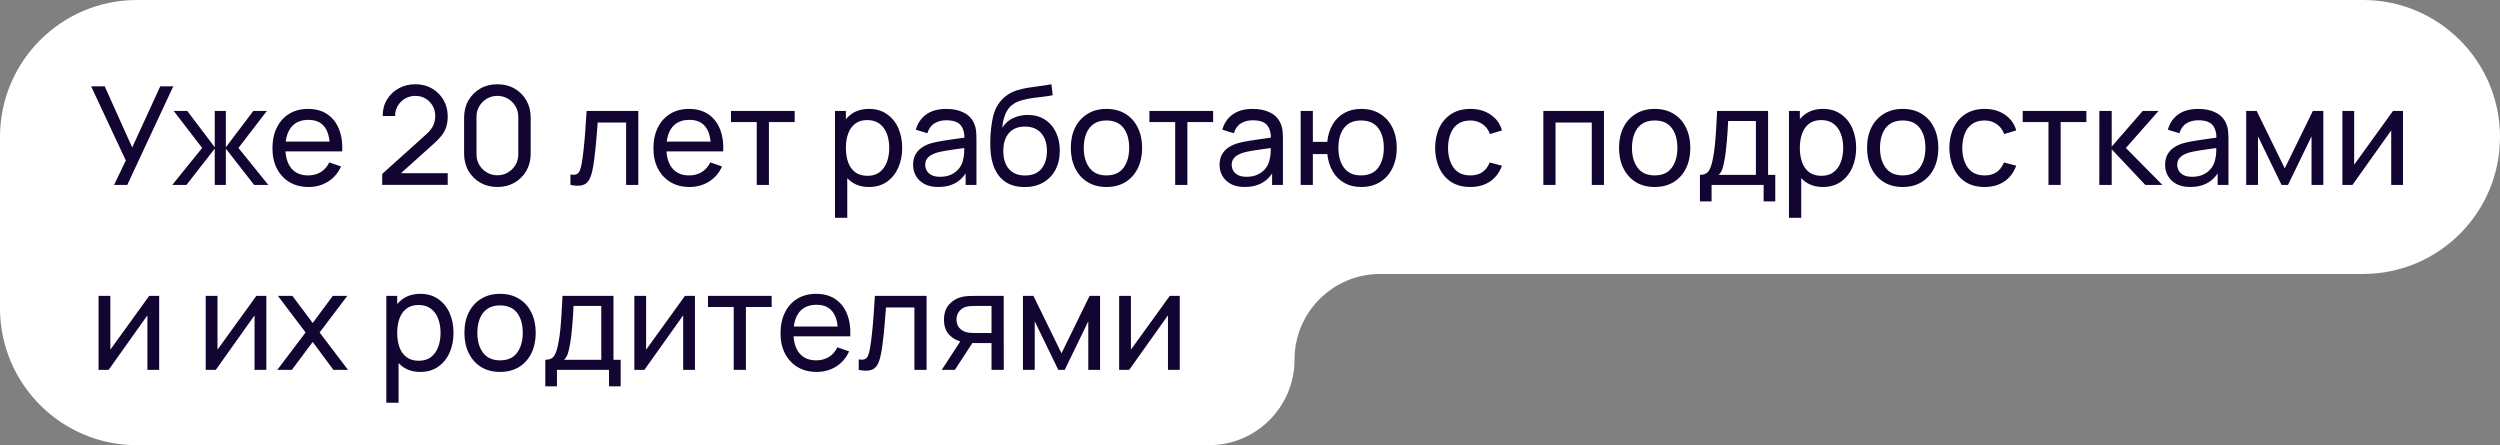 <?xml version="1.0" encoding="UTF-8"?> <svg xmlns="http://www.w3.org/2000/svg" width="365" height="65" viewBox="0 0 365 65" fill="none"><rect x="0" y="0" width="365" height="65" fill="#808080" stroke="none"/><path d="M0 20C0 8.954 8.954 0 20 0H345C356.046 0 365 8.954 365 20V20C365 31.046 356.046 40 345 40H201.5C194.596 40 189 45.596 189 52.5V52.5C189 59.404 183.404 65 176.5 65H20C8.954 65 0 56.046 0 45V25V20Z" fill="white"></path><path d="M16.65 27L18.37 23.43L13.3 12.6H15.29L19.3 21.53L23.4 12.6H25.3L18.58 27H16.65ZM25.153 27L29.513 21.6L25.363 16.2H27.343L31.353 21.5V16.2H32.973V21.5L36.983 16.2H38.963L34.813 21.6L39.173 27H37.103L32.973 21.7V27H31.353V21.7L27.223 27H25.153ZM45.057 27.3C43.997 27.3 43.07 27.067 42.277 26.6C41.49 26.127 40.877 25.47 40.437 24.63C39.997 23.783 39.777 22.797 39.777 21.67C39.777 20.49 39.993 19.47 40.427 18.61C40.86 17.743 41.463 17.077 42.237 16.61C43.017 16.137 43.93 15.9 44.977 15.9C46.063 15.9 46.987 16.15 47.747 16.65C48.513 17.15 49.087 17.863 49.467 18.79C49.853 19.717 50.02 20.82 49.967 22.1H48.167V21.46C48.147 20.133 47.877 19.143 47.357 18.49C46.837 17.83 46.063 17.5 45.037 17.5C43.937 17.5 43.1 17.853 42.527 18.56C41.953 19.267 41.667 20.28 41.667 21.6C41.667 22.873 41.953 23.86 42.527 24.56C43.1 25.26 43.917 25.61 44.977 25.61C45.69 25.61 46.31 25.447 46.837 25.12C47.363 24.793 47.777 24.323 48.077 23.71L49.787 24.3C49.367 25.253 48.733 25.993 47.887 26.52C47.047 27.04 46.103 27.3 45.057 27.3ZM41.067 22.1V20.67H49.047V22.1H41.067ZM55.797 26.99L55.807 25.39L62.197 19.64C62.73 19.16 63.087 18.707 63.267 18.28C63.453 17.847 63.547 17.403 63.547 16.95C63.547 16.397 63.42 15.897 63.167 15.45C62.913 15.003 62.567 14.65 62.127 14.39C61.694 14.13 61.2 14 60.647 14C60.074 14 59.563 14.137 59.117 14.41C58.67 14.677 58.317 15.033 58.057 15.48C57.803 15.927 57.68 16.413 57.687 16.94H55.867C55.867 16.033 56.077 15.233 56.497 14.54C56.917 13.84 57.487 13.293 58.207 12.9C58.934 12.5 59.757 12.3 60.677 12.3C61.57 12.3 62.37 12.507 63.077 12.92C63.783 13.327 64.34 13.883 64.747 14.59C65.16 15.29 65.367 16.083 65.367 16.97C65.367 17.597 65.287 18.14 65.127 18.6C64.974 19.06 64.734 19.487 64.407 19.88C64.08 20.267 63.67 20.68 63.177 21.12L57.867 25.89L57.637 25.29H65.367V26.99H55.797ZM72.619 27.3C71.686 27.3 70.853 27.09 70.119 26.67C69.393 26.243 68.816 25.667 68.389 24.94C67.969 24.207 67.759 23.373 67.759 22.44V17.16C67.759 16.227 67.969 15.393 68.389 14.66C68.816 13.927 69.393 13.35 70.119 12.93C70.853 12.51 71.686 12.3 72.619 12.3C73.553 12.3 74.386 12.51 75.119 12.93C75.853 13.35 76.429 13.927 76.849 14.66C77.269 15.393 77.479 16.227 77.479 17.16V22.44C77.479 23.373 77.269 24.207 76.849 24.94C76.429 25.667 75.853 26.243 75.119 26.67C74.386 27.09 73.553 27.3 72.619 27.3ZM72.619 25.59C73.186 25.59 73.699 25.453 74.159 25.18C74.619 24.907 74.986 24.54 75.259 24.08C75.533 23.613 75.669 23.1 75.669 22.54V17.05C75.669 16.483 75.533 15.97 75.259 15.51C74.986 15.05 74.619 14.683 74.159 14.41C73.699 14.137 73.186 14 72.619 14C72.059 14 71.546 14.137 71.079 14.41C70.619 14.683 70.253 15.05 69.979 15.51C69.706 15.97 69.569 16.483 69.569 17.05V22.54C69.569 23.1 69.706 23.613 69.979 24.08C70.253 24.54 70.619 24.907 71.079 25.18C71.546 25.453 72.059 25.59 72.619 25.59ZM83.283 27V25.47C83.683 25.543 83.986 25.53 84.193 25.43C84.406 25.323 84.563 25.14 84.663 24.88C84.769 24.613 84.856 24.28 84.923 23.88C85.036 23.247 85.133 22.54 85.213 21.76C85.299 20.98 85.376 20.127 85.443 19.2C85.516 18.267 85.583 17.267 85.643 16.2H93.193V27H91.413V17.89H87.263C87.223 18.503 87.173 19.133 87.113 19.78C87.059 20.427 87.003 21.057 86.943 21.67C86.883 22.277 86.816 22.843 86.743 23.37C86.676 23.89 86.603 24.34 86.523 24.72C86.396 25.373 86.219 25.897 85.993 26.29C85.766 26.677 85.439 26.927 85.013 27.04C84.586 27.16 84.01 27.147 83.283 27ZM100.682 27.3C99.622 27.3 98.695 27.067 97.902 26.6C97.115 26.127 96.502 25.47 96.062 24.63C95.622 23.783 95.402 22.797 95.402 21.67C95.402 20.49 95.618 19.47 96.052 18.61C96.485 17.743 97.088 17.077 97.862 16.61C98.642 16.137 99.555 15.9 100.602 15.9C101.688 15.9 102.612 16.15 103.372 16.65C104.138 17.15 104.712 17.863 105.092 18.79C105.478 19.717 105.645 20.82 105.592 22.1H103.792V21.46C103.772 20.133 103.502 19.143 102.982 18.49C102.462 17.83 101.688 17.5 100.662 17.5C99.562 17.5 98.725 17.853 98.152 18.56C97.578 19.267 97.292 20.28 97.292 21.6C97.292 22.873 97.578 23.86 98.152 24.56C98.725 25.26 99.542 25.61 100.602 25.61C101.315 25.61 101.935 25.447 102.462 25.12C102.988 24.793 103.402 24.323 103.702 23.71L105.412 24.3C104.992 25.253 104.358 25.993 103.512 26.52C102.672 27.04 101.728 27.3 100.682 27.3ZM96.692 22.1V20.67H104.672V22.1H96.692ZM110.483 27V17.82H106.723V16.2H116.023V17.82H112.263V27H110.483ZM126.88 27.3C125.866 27.3 125.013 27.05 124.32 26.55C123.626 26.043 123.1 25.36 122.74 24.5C122.386 23.633 122.21 22.663 122.21 21.59C122.21 20.503 122.386 19.53 122.74 18.67C123.1 17.81 123.626 17.133 124.32 16.64C125.02 16.147 125.876 15.9 126.89 15.9C127.89 15.9 128.75 16.15 129.47 16.65C130.196 17.143 130.753 17.82 131.14 18.68C131.526 19.54 131.72 20.51 131.72 21.59C131.72 22.67 131.526 23.64 131.14 24.5C130.753 25.36 130.196 26.043 129.47 26.55C128.75 27.05 127.886 27.3 126.88 27.3ZM121.91 31.8V16.2H123.5V24.15H123.7V31.8H121.91ZM126.66 25.67C127.373 25.67 127.963 25.49 128.43 25.13C128.896 24.77 129.246 24.283 129.48 23.67C129.713 23.05 129.83 22.357 129.83 21.59C129.83 20.83 129.713 20.143 129.48 19.53C129.253 18.917 128.9 18.43 128.42 18.07C127.946 17.71 127.343 17.53 126.61 17.53C125.91 17.53 125.33 17.703 124.87 18.05C124.41 18.39 124.066 18.867 123.84 19.48C123.613 20.087 123.5 20.79 123.5 21.59C123.5 22.377 123.61 23.08 123.83 23.7C124.056 24.313 124.403 24.797 124.87 25.15C125.336 25.497 125.933 25.67 126.66 25.67ZM136.982 27.3C136.175 27.3 135.498 27.153 134.952 26.86C134.412 26.56 134.002 26.167 133.722 25.68C133.448 25.193 133.312 24.66 133.312 24.08C133.312 23.513 133.418 23.023 133.632 22.61C133.852 22.19 134.158 21.843 134.552 21.57C134.945 21.29 135.415 21.07 135.962 20.91C136.475 20.77 137.048 20.65 137.682 20.55C138.322 20.443 138.968 20.347 139.622 20.26C140.275 20.173 140.885 20.09 141.452 20.01L140.812 20.38C140.832 19.42 140.638 18.71 140.232 18.25C139.832 17.79 139.138 17.56 138.152 17.56C137.498 17.56 136.925 17.71 136.432 18.01C135.945 18.303 135.602 18.783 135.402 19.45L133.712 18.94C133.972 17.993 134.475 17.25 135.222 16.71C135.968 16.17 136.952 15.9 138.172 15.9C139.152 15.9 139.992 16.077 140.692 16.43C141.398 16.777 141.905 17.303 142.212 18.01C142.365 18.343 142.462 18.707 142.502 19.1C142.542 19.487 142.562 19.893 142.562 20.32V27H140.982V24.41L141.352 24.65C140.945 25.523 140.375 26.183 139.642 26.63C138.915 27.077 138.028 27.3 136.982 27.3ZM137.252 25.81C137.892 25.81 138.445 25.697 138.912 25.47C139.385 25.237 139.765 24.933 140.052 24.56C140.338 24.18 140.525 23.767 140.612 23.32C140.712 22.987 140.765 22.617 140.772 22.21C140.785 21.797 140.792 21.48 140.792 21.26L141.412 21.53C140.832 21.61 140.262 21.687 139.702 21.76C139.142 21.833 138.612 21.913 138.112 22C137.612 22.08 137.162 22.177 136.762 22.29C136.468 22.383 136.192 22.503 135.932 22.65C135.678 22.797 135.472 22.987 135.312 23.22C135.158 23.447 135.082 23.73 135.082 24.07C135.082 24.363 135.155 24.643 135.302 24.91C135.455 25.177 135.688 25.393 136.002 25.56C136.322 25.727 136.738 25.81 137.252 25.81ZM149.552 27.31C148.532 27.303 147.662 27.083 146.942 26.65C146.222 26.21 145.662 25.567 145.262 24.72C144.862 23.873 144.638 22.837 144.592 21.61C144.565 21.043 144.572 20.42 144.612 19.74C144.658 19.06 144.732 18.407 144.832 17.78C144.938 17.153 145.072 16.637 145.232 16.23C145.412 15.743 145.665 15.293 145.992 14.88C146.325 14.46 146.698 14.113 147.112 13.84C147.532 13.553 148.002 13.33 148.522 13.17C149.042 13.01 149.585 12.887 150.152 12.8C150.725 12.707 151.298 12.627 151.872 12.56C152.445 12.487 152.992 12.4 153.512 12.3L153.692 13.9C153.325 13.98 152.892 14.05 152.392 14.11C151.892 14.163 151.372 14.227 150.832 14.3C150.298 14.373 149.785 14.477 149.292 14.61C148.805 14.737 148.385 14.913 148.032 15.14C147.512 15.453 147.112 15.923 146.832 16.55C146.558 17.17 146.392 17.867 146.332 18.64C146.745 18 147.282 17.53 147.942 17.23C148.602 16.93 149.305 16.78 150.052 16.78C151.018 16.78 151.852 17.007 152.552 17.46C153.252 17.907 153.788 18.523 154.162 19.31C154.542 20.097 154.732 20.993 154.732 22C154.732 23.067 154.518 24 154.092 24.8C153.665 25.6 153.062 26.22 152.282 26.66C151.508 27.1 150.598 27.317 149.552 27.31ZM149.662 25.62C150.708 25.62 151.502 25.297 152.042 24.65C152.582 23.997 152.852 23.13 152.852 22.05C152.852 20.943 152.572 20.073 152.012 19.44C151.452 18.8 150.665 18.48 149.652 18.48C148.625 18.48 147.838 18.8 147.292 19.44C146.752 20.073 146.482 20.943 146.482 22.05C146.482 23.163 146.755 24.037 147.302 24.67C147.848 25.303 148.635 25.62 149.662 25.62ZM161.539 27.3C160.466 27.3 159.539 27.057 158.759 26.57C157.986 26.083 157.389 25.41 156.969 24.55C156.549 23.69 156.339 22.703 156.339 21.59C156.339 20.457 156.552 19.463 156.979 18.61C157.406 17.757 158.009 17.093 158.789 16.62C159.569 16.14 160.486 15.9 161.539 15.9C162.619 15.9 163.549 16.143 164.329 16.63C165.109 17.11 165.706 17.78 166.119 18.64C166.539 19.493 166.749 20.477 166.749 21.59C166.749 22.717 166.539 23.71 166.119 24.57C165.699 25.423 165.099 26.093 164.319 26.58C163.539 27.06 162.612 27.3 161.539 27.3ZM161.539 25.61C162.659 25.61 163.492 25.237 164.039 24.49C164.586 23.743 164.859 22.777 164.859 21.59C164.859 20.37 164.582 19.4 164.029 18.68C163.476 17.953 162.646 17.59 161.539 17.59C160.786 17.59 160.166 17.76 159.679 18.1C159.192 18.44 158.829 18.91 158.589 19.51C158.349 20.11 158.229 20.803 158.229 21.59C158.229 22.803 158.509 23.777 159.069 24.51C159.629 25.243 160.452 25.61 161.539 25.61ZM171.576 27V17.82H167.816V16.2H177.116V17.82H173.356V27H171.576ZM181.728 27.3C180.921 27.3 180.244 27.153 179.698 26.86C179.158 26.56 178.748 26.167 178.468 25.68C178.194 25.193 178.058 24.66 178.058 24.08C178.058 23.513 178.164 23.023 178.378 22.61C178.598 22.19 178.904 21.843 179.298 21.57C179.691 21.29 180.161 21.07 180.708 20.91C181.221 20.77 181.794 20.65 182.428 20.55C183.068 20.443 183.714 20.347 184.368 20.26C185.021 20.173 185.631 20.09 186.198 20.01L185.558 20.38C185.578 19.42 185.384 18.71 184.978 18.25C184.578 17.79 183.884 17.56 182.898 17.56C182.244 17.56 181.671 17.71 181.178 18.01C180.691 18.303 180.348 18.783 180.148 19.45L178.458 18.94C178.718 17.993 179.221 17.25 179.968 16.71C180.714 16.17 181.698 15.9 182.918 15.9C183.898 15.9 184.738 16.077 185.438 16.43C186.144 16.777 186.651 17.303 186.958 18.01C187.111 18.343 187.208 18.707 187.248 19.1C187.288 19.487 187.308 19.893 187.308 20.32V27H185.728V24.41L186.098 24.65C185.691 25.523 185.121 26.183 184.388 26.63C183.661 27.077 182.774 27.3 181.728 27.3ZM181.998 25.81C182.638 25.81 183.191 25.697 183.658 25.47C184.131 25.237 184.511 24.933 184.798 24.56C185.084 24.18 185.271 23.767 185.358 23.32C185.458 22.987 185.511 22.617 185.518 22.21C185.531 21.797 185.538 21.48 185.538 21.26L186.158 21.53C185.578 21.61 185.008 21.687 184.448 21.76C183.888 21.833 183.358 21.913 182.858 22C182.358 22.08 181.908 22.177 181.508 22.29C181.214 22.383 180.938 22.503 180.678 22.65C180.424 22.797 180.218 22.987 180.058 23.22C179.904 23.447 179.828 23.73 179.828 24.07C179.828 24.363 179.901 24.643 180.048 24.91C180.201 25.177 180.434 25.393 180.748 25.56C181.068 25.727 181.484 25.81 181.998 25.81ZM198.718 27.3C197.798 27.3 196.984 27.103 196.278 26.71C195.578 26.317 195.014 25.76 194.588 25.04C194.161 24.32 193.894 23.47 193.788 22.49H191.678V27H189.898V16.2H191.678V20.71H193.778C193.884 19.71 194.154 18.85 194.588 18.13C195.021 17.41 195.591 16.86 196.298 16.48C197.004 16.093 197.818 15.9 198.738 15.9C199.811 15.9 200.734 16.143 201.508 16.63C202.288 17.117 202.884 17.787 203.298 18.64C203.718 19.493 203.928 20.473 203.928 21.58C203.928 22.707 203.714 23.7 203.288 24.56C202.868 25.42 202.268 26.093 201.488 26.58C200.714 27.06 199.791 27.3 198.718 27.3ZM198.688 25.61C199.821 25.61 200.661 25.24 201.208 24.5C201.761 23.753 202.038 22.783 202.038 21.59C202.038 20.363 201.758 19.39 201.198 18.67C200.644 17.95 199.811 17.59 198.698 17.59C197.624 17.59 196.808 17.947 196.248 18.66C195.688 19.373 195.408 20.347 195.408 21.58C195.408 22.8 195.684 23.777 196.238 24.51C196.798 25.243 197.614 25.61 198.688 25.61ZM214.673 27.3C213.579 27.3 212.649 27.057 211.883 26.57C211.123 26.077 210.543 25.4 210.143 24.54C209.743 23.68 209.536 22.7 209.523 21.6C209.536 20.473 209.746 19.483 210.153 18.63C210.566 17.77 211.156 17.1 211.923 16.62C212.689 16.14 213.613 15.9 214.693 15.9C215.833 15.9 216.813 16.18 217.633 16.74C218.459 17.3 219.013 18.067 219.293 19.04L217.533 19.57C217.306 18.943 216.936 18.457 216.423 18.11C215.916 17.763 215.333 17.59 214.673 17.59C213.933 17.59 213.323 17.763 212.843 18.11C212.363 18.45 212.006 18.923 211.773 19.53C211.539 20.13 211.419 20.82 211.413 21.6C211.426 22.8 211.703 23.77 212.243 24.51C212.789 25.243 213.599 25.61 214.673 25.61C215.379 25.61 215.966 25.45 216.433 25.13C216.899 24.803 217.253 24.333 217.493 23.72L219.293 24.19C218.919 25.197 218.336 25.967 217.543 26.5C216.749 27.033 215.793 27.3 214.673 27.3ZM225.328 27V16.2H234.178V27H232.398V17.89H227.108V27H225.328ZM241.578 27.3C240.505 27.3 239.578 27.057 238.798 26.57C238.025 26.083 237.428 25.41 237.008 24.55C236.588 23.69 236.378 22.703 236.378 21.59C236.378 20.457 236.591 19.463 237.018 18.61C237.445 17.757 238.048 17.093 238.828 16.62C239.608 16.14 240.525 15.9 241.578 15.9C242.658 15.9 243.588 16.143 244.368 16.63C245.148 17.11 245.745 17.78 246.158 18.64C246.578 19.493 246.788 20.477 246.788 21.59C246.788 22.717 246.578 23.71 246.158 24.57C245.738 25.423 245.138 26.093 244.358 26.58C243.578 27.06 242.651 27.3 241.578 27.3ZM241.578 25.61C242.698 25.61 243.531 25.237 244.078 24.49C244.625 23.743 244.898 22.777 244.898 21.59C244.898 20.37 244.621 19.4 244.068 18.68C243.515 17.953 242.685 17.59 241.578 17.59C240.825 17.59 240.205 17.76 239.718 18.1C239.231 18.44 238.868 18.91 238.628 19.51C238.388 20.11 238.268 20.803 238.268 21.59C238.268 22.803 238.548 23.777 239.108 24.51C239.668 25.243 240.491 25.61 241.578 25.61ZM248.19 29.4V25.53C248.797 25.53 249.23 25.333 249.49 24.94C249.75 24.54 249.96 23.883 250.12 22.97C250.227 22.397 250.313 21.783 250.38 21.13C250.447 20.477 250.503 19.75 250.55 18.95C250.603 18.143 250.653 17.227 250.7 16.2H258.14V25.53H259.19V29.4H257.49V27H249.89V29.4H248.19ZM250.93 25.53H256.36V17.67H252.31C252.29 18.143 252.263 18.64 252.23 19.16C252.197 19.673 252.157 20.187 252.11 20.7C252.07 21.213 252.02 21.7 251.96 22.16C251.907 22.613 251.843 23.02 251.77 23.38C251.683 23.88 251.583 24.303 251.47 24.65C251.357 24.997 251.177 25.29 250.93 25.53ZM266.157 27.3C265.144 27.3 264.29 27.05 263.597 26.55C262.904 26.043 262.377 25.36 262.017 24.5C261.664 23.633 261.487 22.663 261.487 21.59C261.487 20.503 261.664 19.53 262.017 18.67C262.377 17.81 262.904 17.133 263.597 16.64C264.297 16.147 265.154 15.9 266.167 15.9C267.167 15.9 268.027 16.15 268.747 16.65C269.474 17.143 270.03 17.82 270.417 18.68C270.804 19.54 270.997 20.51 270.997 21.59C270.997 22.67 270.804 23.64 270.417 24.5C270.03 25.36 269.474 26.043 268.747 26.55C268.027 27.05 267.164 27.3 266.157 27.3ZM261.187 31.8V16.2H262.777V24.15H262.977V31.8H261.187ZM265.937 25.67C266.65 25.67 267.24 25.49 267.707 25.13C268.174 24.77 268.524 24.283 268.757 23.67C268.99 23.05 269.107 22.357 269.107 21.59C269.107 20.83 268.99 20.143 268.757 19.53C268.53 18.917 268.177 18.43 267.697 18.07C267.224 17.71 266.62 17.53 265.887 17.53C265.187 17.53 264.607 17.703 264.147 18.05C263.687 18.39 263.344 18.867 263.117 19.48C262.89 20.087 262.777 20.79 262.777 21.59C262.777 22.377 262.887 23.08 263.107 23.7C263.334 24.313 263.68 24.797 264.147 25.15C264.614 25.497 265.21 25.67 265.937 25.67ZM277.789 27.3C276.716 27.3 275.789 27.057 275.009 26.57C274.236 26.083 273.639 25.41 273.219 24.55C272.799 23.69 272.589 22.703 272.589 21.59C272.589 20.457 272.802 19.463 273.229 18.61C273.656 17.757 274.259 17.093 275.039 16.62C275.819 16.14 276.736 15.9 277.789 15.9C278.869 15.9 279.799 16.143 280.579 16.63C281.359 17.11 281.956 17.78 282.369 18.64C282.789 19.493 282.999 20.477 282.999 21.59C282.999 22.717 282.789 23.71 282.369 24.57C281.949 25.423 281.349 26.093 280.569 26.58C279.789 27.06 278.862 27.3 277.789 27.3ZM277.789 25.61C278.909 25.61 279.742 25.237 280.289 24.49C280.836 23.743 281.109 22.777 281.109 21.59C281.109 20.37 280.832 19.4 280.279 18.68C279.726 17.953 278.896 17.59 277.789 17.59C277.036 17.59 276.416 17.76 275.929 18.1C275.442 18.44 275.079 18.91 274.839 19.51C274.599 20.11 274.479 20.803 274.479 21.59C274.479 22.803 274.759 23.777 275.319 24.51C275.879 25.243 276.702 25.61 277.789 25.61ZM289.751 27.3C288.657 27.3 287.727 27.057 286.961 26.57C286.201 26.077 285.621 25.4 285.221 24.54C284.821 23.68 284.614 22.7 284.601 21.6C284.614 20.473 284.824 19.483 285.231 18.63C285.644 17.77 286.234 17.1 287.001 16.62C287.767 16.14 288.691 15.9 289.771 15.9C290.911 15.9 291.891 16.18 292.711 16.74C293.537 17.3 294.091 18.067 294.371 19.04L292.611 19.57C292.384 18.943 292.014 18.457 291.501 18.11C290.994 17.763 290.411 17.59 289.751 17.59C289.011 17.59 288.401 17.763 287.921 18.11C287.441 18.45 287.084 18.923 286.851 19.53C286.617 20.13 286.497 20.82 286.491 21.6C286.504 22.8 286.781 23.77 287.321 24.51C287.867 25.243 288.677 25.61 289.751 25.61C290.457 25.61 291.044 25.45 291.511 25.13C291.977 24.803 292.331 24.333 292.571 23.72L294.371 24.19C293.997 25.197 293.414 25.967 292.621 26.5C291.827 27.033 290.871 27.3 289.751 27.3ZM299.076 27V17.82H295.316V16.2H304.616V17.82H300.856V27H299.076ZM306.499 27L306.509 16.2H308.309V21.4L312.839 16.2H315.149L310.379 21.6L315.709 27H313.219L308.309 21.8V27H306.499ZM319.775 27.3C318.968 27.3 318.291 27.153 317.745 26.86C317.205 26.56 316.795 26.167 316.515 25.68C316.241 25.193 316.105 24.66 316.105 24.08C316.105 23.513 316.211 23.023 316.425 22.61C316.645 22.19 316.951 21.843 317.345 21.57C317.738 21.29 318.208 21.07 318.755 20.91C319.268 20.77 319.841 20.65 320.475 20.55C321.115 20.443 321.761 20.347 322.415 20.26C323.068 20.173 323.678 20.09 324.245 20.01L323.605 20.38C323.625 19.42 323.431 18.71 323.025 18.25C322.625 17.79 321.931 17.56 320.945 17.56C320.291 17.56 319.718 17.71 319.225 18.01C318.738 18.303 318.395 18.783 318.195 19.45L316.505 18.94C316.765 17.993 317.268 17.25 318.015 16.71C318.761 16.17 319.745 15.9 320.965 15.9C321.945 15.9 322.785 16.077 323.485 16.43C324.191 16.777 324.698 17.303 325.005 18.01C325.158 18.343 325.255 18.707 325.295 19.1C325.335 19.487 325.355 19.893 325.355 20.32V27H323.775V24.41L324.145 24.65C323.738 25.523 323.168 26.183 322.435 26.63C321.708 27.077 320.821 27.3 319.775 27.3ZM320.045 25.81C320.685 25.81 321.238 25.697 321.705 25.47C322.178 25.237 322.558 24.933 322.845 24.56C323.131 24.18 323.318 23.767 323.405 23.32C323.505 22.987 323.558 22.617 323.565 22.21C323.578 21.797 323.585 21.48 323.585 21.26L324.205 21.53C323.625 21.61 323.055 21.687 322.495 21.76C321.935 21.833 321.405 21.913 320.905 22C320.405 22.08 319.955 22.177 319.555 22.29C319.261 22.383 318.985 22.503 318.725 22.65C318.471 22.797 318.265 22.987 318.105 23.22C317.951 23.447 317.875 23.73 317.875 24.07C317.875 24.363 317.948 24.643 318.095 24.91C318.248 25.177 318.481 25.393 318.795 25.56C319.115 25.727 319.531 25.81 320.045 25.81ZM327.945 27V16.2H329.475L333.575 24.58L337.675 16.2H339.205V27H337.485V19.91L334.045 27H333.105L329.665 19.91V27H327.945ZM350.838 16.2V27H349.118V19.04L343.458 27H341.988V16.2H343.708V24.05L349.378 16.2H350.838ZM23.24 43.2V54H21.52V46.04L15.86 54H14.39V43.2H16.11V51.05L21.78 43.2H23.24ZM38.885 43.2V54H37.164V46.04L31.505 54H30.035V43.2H31.755V51.05L37.425 43.2H38.885ZM40.485 54L44.615 48.54L40.575 43.2H42.695L45.655 47.16L48.585 43.2H50.705L46.665 48.54L50.805 54H48.675L45.655 49.92L42.615 54H40.485ZM61.372 54.3C60.358 54.3 59.505 54.05 58.812 53.55C58.118 53.043 57.592 52.36 57.232 51.5C56.878 50.633 56.702 49.663 56.702 48.59C56.702 47.503 56.878 46.53 57.232 45.67C57.592 44.81 58.118 44.133 58.812 43.64C59.512 43.147 60.368 42.9 61.382 42.9C62.382 42.9 63.242 43.15 63.962 43.65C64.688 44.143 65.245 44.82 65.632 45.68C66.018 46.54 66.212 47.51 66.212 48.59C66.212 49.67 66.018 50.64 65.632 51.5C65.245 52.36 64.688 53.043 63.962 53.55C63.242 54.05 62.378 54.3 61.372 54.3ZM56.402 58.8V43.2H57.992V51.15H58.192V58.8H56.402ZM61.152 52.67C61.865 52.67 62.455 52.49 62.922 52.13C63.388 51.77 63.738 51.283 63.972 50.67C64.205 50.05 64.322 49.357 64.322 48.59C64.322 47.83 64.205 47.143 63.972 46.53C63.745 45.917 63.392 45.43 62.912 45.07C62.438 44.71 61.835 44.53 61.102 44.53C60.402 44.53 59.822 44.703 59.362 45.05C58.902 45.39 58.558 45.867 58.332 46.48C58.105 47.087 57.992 47.79 57.992 48.59C57.992 49.377 58.102 50.08 58.322 50.7C58.548 51.313 58.895 51.797 59.362 52.15C59.828 52.497 60.425 52.67 61.152 52.67ZM73.004 54.3C71.931 54.3 71.004 54.057 70.224 53.57C69.451 53.083 68.854 52.41 68.434 51.55C68.014 50.69 67.804 49.703 67.804 48.59C67.804 47.457 68.017 46.463 68.444 45.61C68.871 44.757 69.474 44.093 70.254 43.62C71.034 43.14 71.951 42.9 73.004 42.9C74.084 42.9 75.014 43.143 75.794 43.63C76.574 44.11 77.171 44.78 77.584 45.64C78.004 46.493 78.214 47.477 78.214 48.59C78.214 49.717 78.004 50.71 77.584 51.57C77.164 52.423 76.564 53.093 75.784 53.58C75.004 54.06 74.077 54.3 73.004 54.3ZM73.004 52.61C74.124 52.61 74.957 52.237 75.504 51.49C76.051 50.743 76.324 49.777 76.324 48.59C76.324 47.37 76.047 46.4 75.494 45.68C74.941 44.953 74.111 44.59 73.004 44.59C72.251 44.59 71.631 44.76 71.144 45.1C70.657 45.44 70.294 45.91 70.054 46.51C69.814 47.11 69.694 47.803 69.694 48.59C69.694 49.803 69.974 50.777 70.534 51.51C71.094 52.243 71.917 52.61 73.004 52.61ZM79.616 56.4V52.53C80.222 52.53 80.656 52.333 80.916 51.94C81.176 51.54 81.386 50.883 81.546 49.97C81.652 49.397 81.739 48.783 81.806 48.13C81.872 47.477 81.929 46.75 81.976 45.95C82.029 45.143 82.079 44.227 82.126 43.2H89.566V52.53H90.616V56.4H88.916V54H81.316V56.4H79.616ZM82.356 52.53H87.786V44.67H83.736C83.716 45.143 83.689 45.64 83.656 46.16C83.622 46.673 83.582 47.187 83.536 47.7C83.496 48.213 83.446 48.7 83.386 49.16C83.332 49.613 83.269 50.02 83.196 50.38C83.109 50.88 83.009 51.303 82.896 51.65C82.782 51.997 82.602 52.29 82.356 52.53ZM101.463 43.2V54H99.743V46.04L94.083 54H92.613V43.2H94.333V51.05L100.003 43.2H101.463ZM107.123 54V44.82H103.363V43.2H112.663V44.82H108.903V54H107.123ZM119.236 54.3C118.176 54.3 117.25 54.067 116.456 53.6C115.67 53.127 115.056 52.47 114.616 51.63C114.176 50.783 113.956 49.797 113.956 48.67C113.956 47.49 114.173 46.47 114.606 45.61C115.04 44.743 115.643 44.077 116.416 43.61C117.196 43.137 118.11 42.9 119.156 42.9C120.243 42.9 121.166 43.15 121.926 43.65C122.693 44.15 123.266 44.863 123.646 45.79C124.033 46.717 124.2 47.82 124.146 49.1H122.346V48.46C122.326 47.133 122.056 46.143 121.536 45.49C121.016 44.83 120.243 44.5 119.216 44.5C118.116 44.5 117.28 44.853 116.706 45.56C116.133 46.267 115.846 47.28 115.846 48.6C115.846 49.873 116.133 50.86 116.706 51.56C117.28 52.26 118.096 52.61 119.156 52.61C119.87 52.61 120.49 52.447 121.016 52.12C121.543 51.793 121.956 51.323 122.256 50.71L123.966 51.3C123.546 52.253 122.913 52.993 122.066 53.52C121.226 54.04 120.283 54.3 119.236 54.3ZM115.246 49.1V47.67H123.226V49.1H115.246ZM125.373 54V52.47C125.773 52.543 126.076 52.53 126.283 52.43C126.496 52.323 126.653 52.14 126.753 51.88C126.859 51.613 126.946 51.28 127.013 50.88C127.126 50.247 127.223 49.54 127.303 48.76C127.389 47.98 127.466 47.127 127.533 46.2C127.606 45.267 127.673 44.267 127.733 43.2H135.283V54H133.503V44.89H129.353C129.313 45.503 129.263 46.133 129.203 46.78C129.149 47.427 129.093 48.057 129.033 48.67C128.973 49.277 128.906 49.843 128.833 50.37C128.766 50.89 128.693 51.34 128.613 51.72C128.486 52.373 128.309 52.897 128.083 53.29C127.856 53.677 127.529 53.927 127.103 54.04C126.676 54.16 126.099 54.147 125.373 54ZM144.761 54V50.09H142.431C142.158 50.09 141.855 50.08 141.521 50.06C141.195 50.033 140.888 49.997 140.601 49.95C139.821 49.803 139.161 49.46 138.621 48.92C138.088 48.38 137.821 47.633 137.821 46.68C137.821 45.753 138.071 45.01 138.571 44.45C139.078 43.883 139.701 43.517 140.441 43.35C140.775 43.27 141.111 43.227 141.451 43.22C141.798 43.207 142.091 43.2 142.331 43.2H146.541L146.551 54H144.761ZM137.491 54L140.361 49.6H142.281L139.411 54H137.491ZM142.301 48.62H144.761V44.67H142.301C142.148 44.67 141.945 44.677 141.691 44.69C141.445 44.703 141.208 44.743 140.981 44.81C140.768 44.87 140.558 44.98 140.351 45.14C140.151 45.3 139.985 45.507 139.851 45.76C139.718 46.013 139.651 46.313 139.651 46.66C139.651 47.16 139.791 47.567 140.071 47.88C140.351 48.187 140.691 48.393 141.091 48.5C141.311 48.553 141.528 48.587 141.741 48.6C141.961 48.613 142.148 48.62 142.301 48.62ZM149.351 54V43.2H150.881L154.981 51.58L159.081 43.2H160.611V54H158.891V46.91L155.451 54H154.511L151.071 46.91V54H149.351ZM172.244 43.2V54H170.524V46.04L164.864 54H163.394V43.2H165.114V51.05L170.784 43.2H172.244Z" fill="#130531"></path></svg> 
